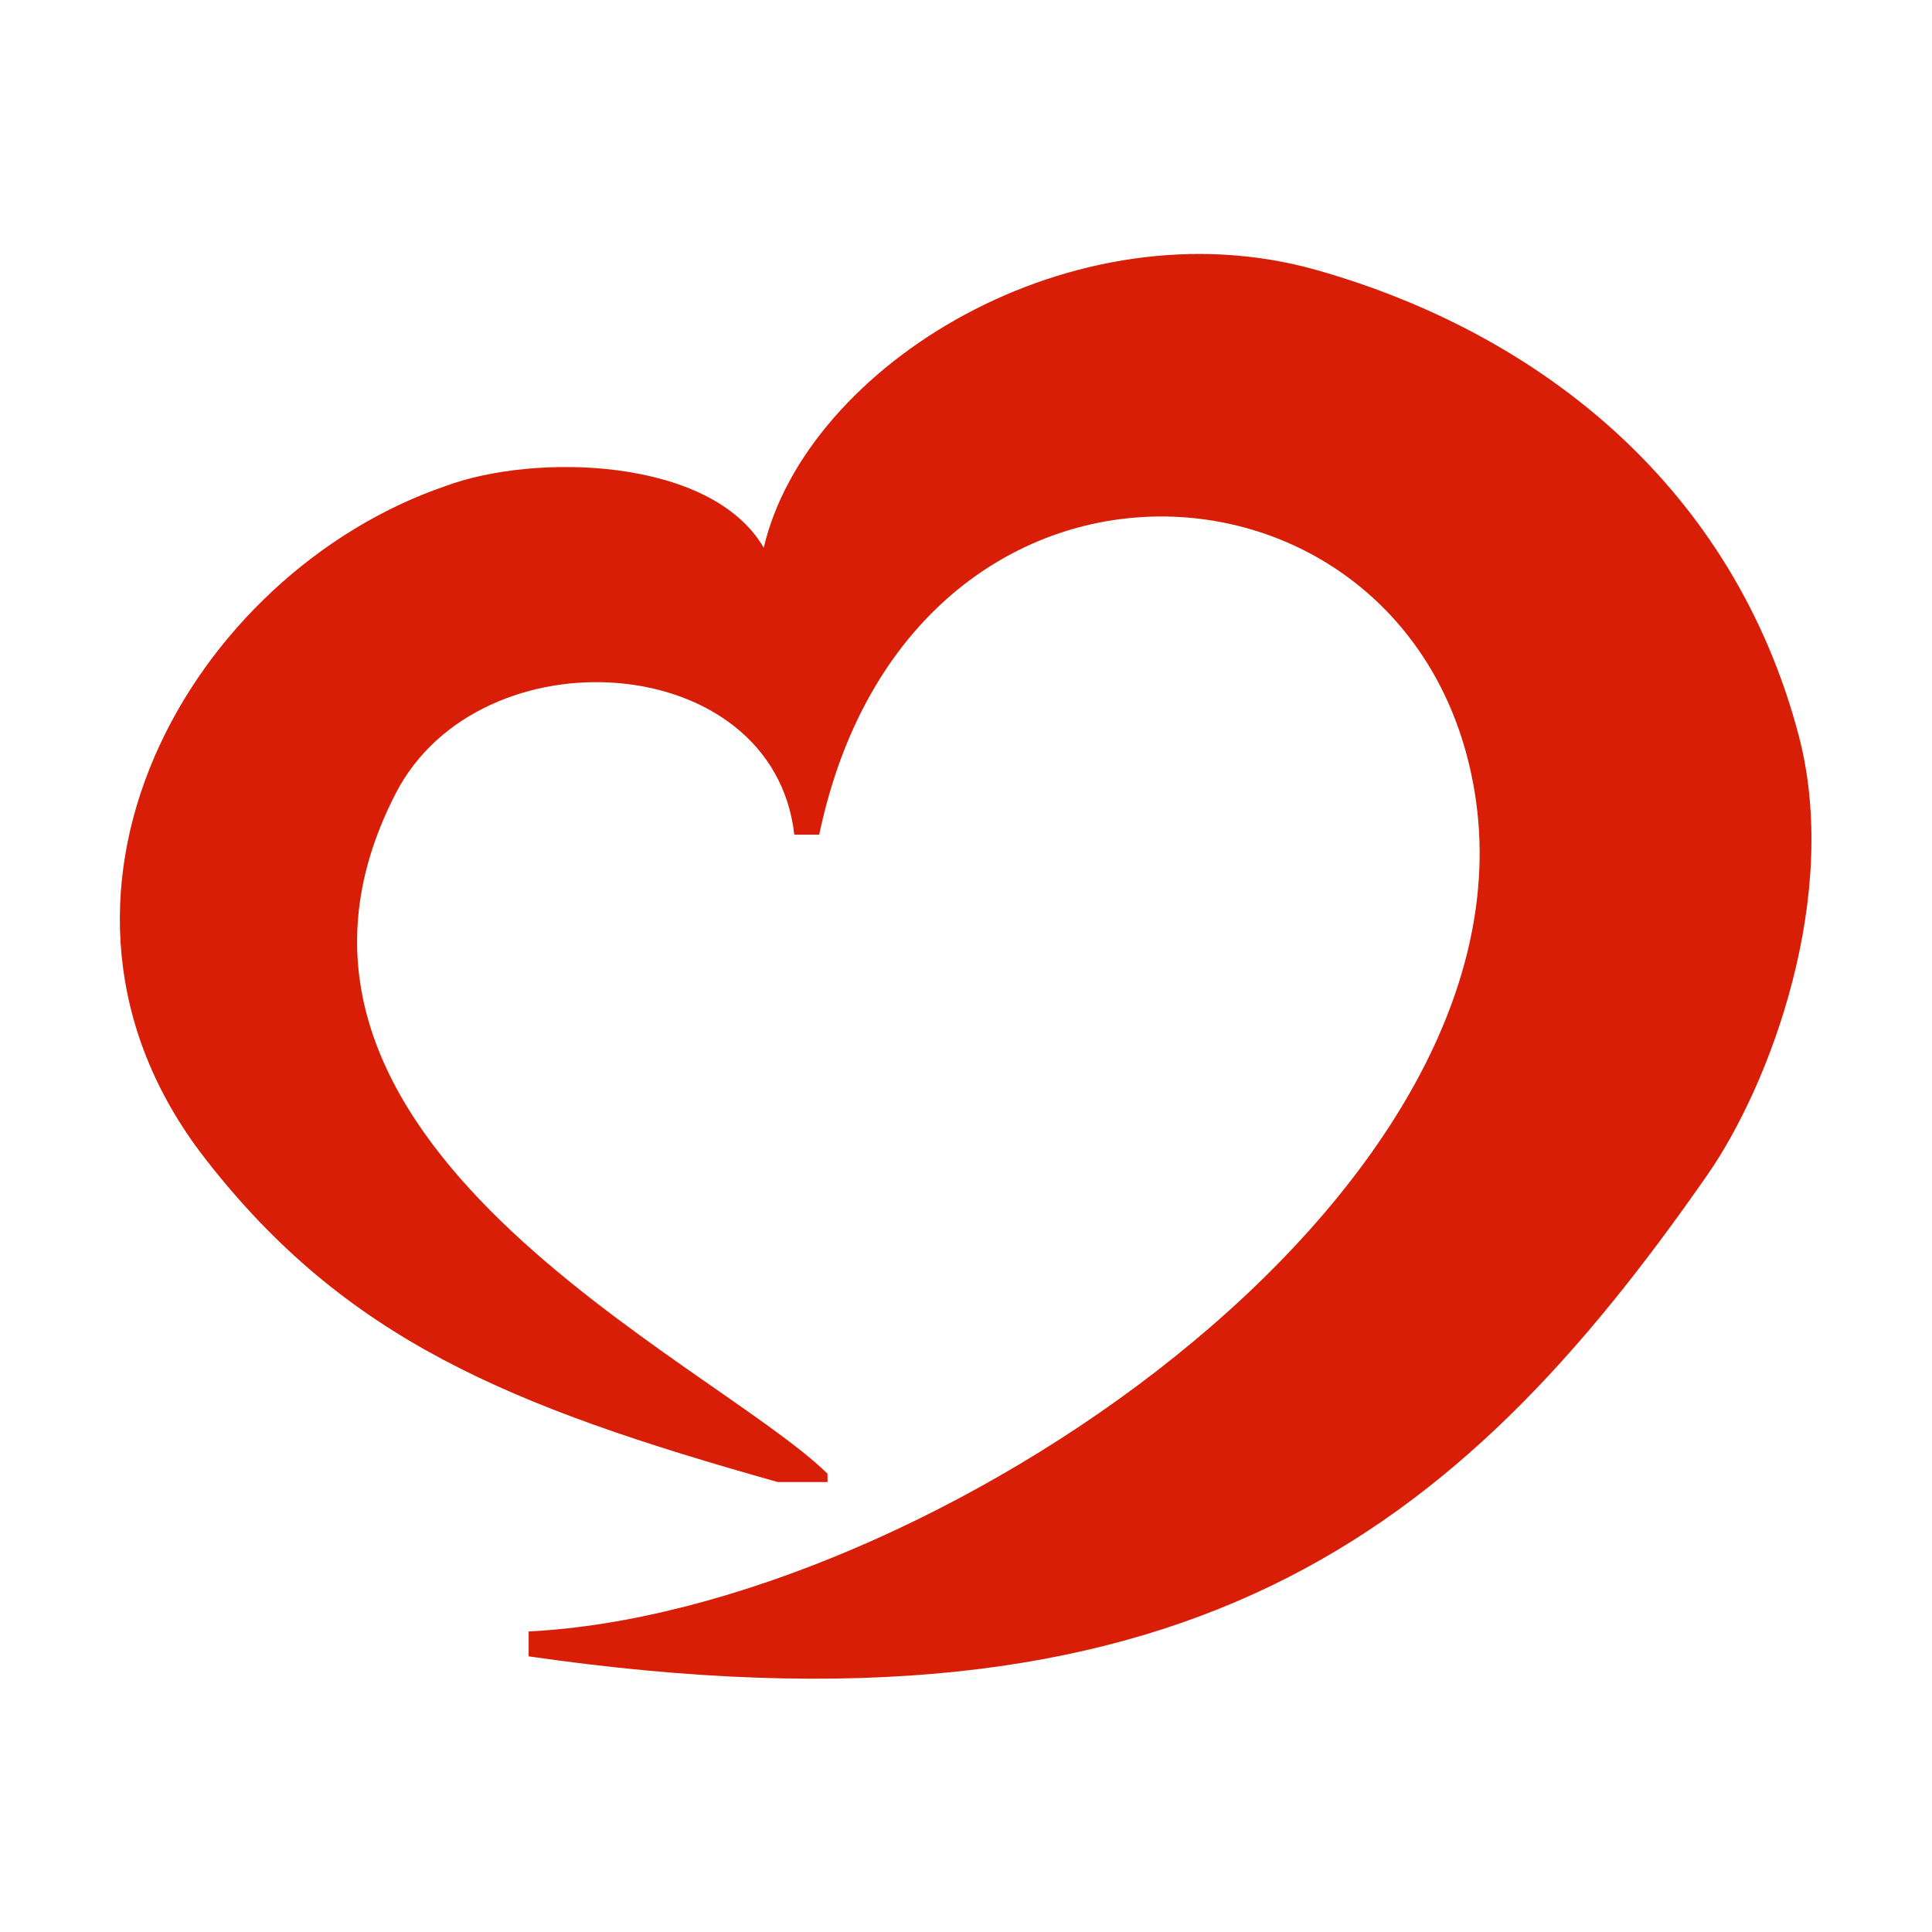 <svg t="1737099947742" class="icon" viewBox="0 0 1024 1024" version="1.1" xmlns="http://www.w3.org/2000/svg" p-id="8932" width="48" height="48"><path d="M404.8 290.3c22.5-96.4 163.8-183.9 293.3-147.1C818.4 177.4 919 259.7 953.3 389.6c22.5 85-15.1 185.4-48.4 233.2-132.5 190.4-276.5 305.5-624.7 255.1v-13.2c210.1-10.4 536.1-229.9 501.5-444.3-30.6-189.9-299.2-208.5-347.5 22H421c-11.2-98.6-166.6-108.3-211.2-22-95 184.1 167.1 300.2 228.8 360.7v4.4h-26.4c-142.5-40.1-229.1-75.6-303.6-171.6-107-137.9-7-310.3 127.6-356.3 47.4-17.6 140.7-15.3 168.6 32.7z m0 0" fill="#D81E06" p-id="8933"></path></svg>